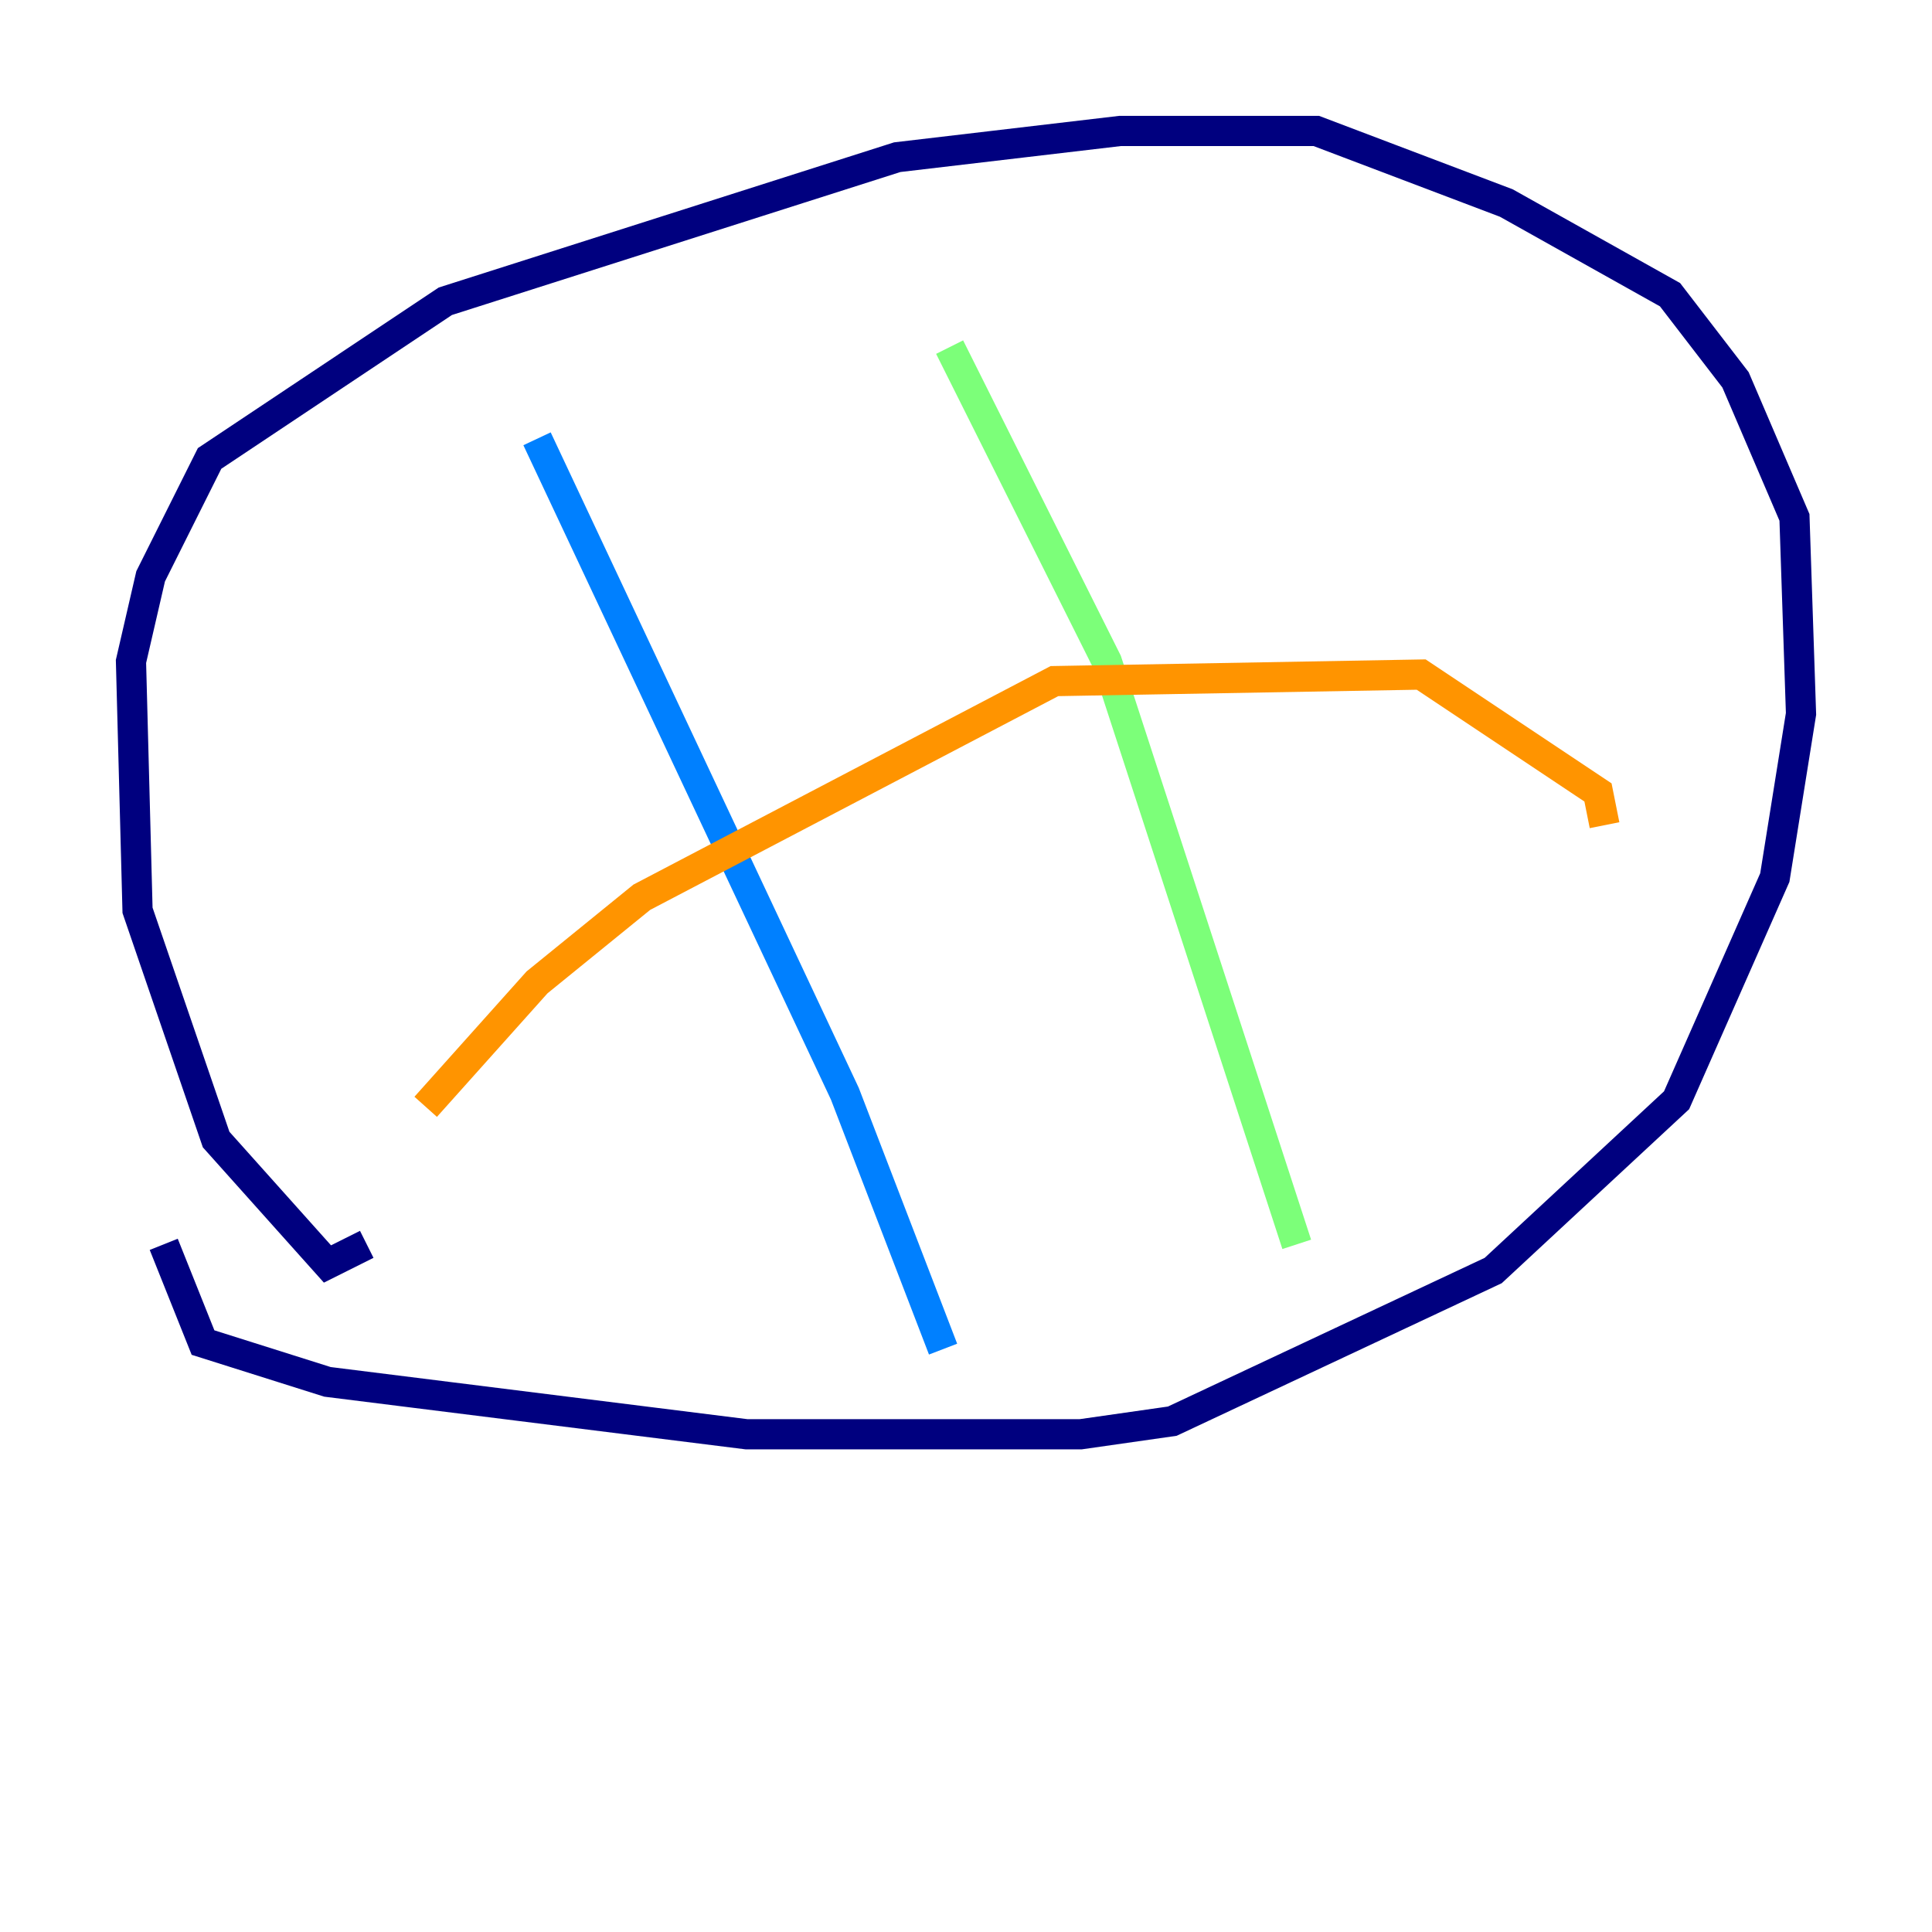 <?xml version="1.0" encoding="utf-8" ?>
<svg baseProfile="tiny" height="128" version="1.2" viewBox="0,0,128,128" width="128" xmlns="http://www.w3.org/2000/svg" xmlns:ev="http://www.w3.org/2001/xml-events" xmlns:xlink="http://www.w3.org/1999/xlink"><defs /><polyline fill="none" points="24.298,82.441 21.695,83.742 14.319,75.498 9.112,60.312 8.678,43.824 9.98,38.183 13.885,30.373 29.505,19.959 59.444,10.414 74.197,8.678 87.214,8.678 99.797,13.451 110.644,19.525 114.983,25.166 118.888,34.278 119.322,47.295 117.586,58.142 111.078,72.895 98.929,84.176 77.668,94.156 71.593,95.024 49.464,95.024 21.695,91.552 13.451,88.949 10.848,82.441" stroke="#00007f" stroke-width="2" /><polyline fill="none" points="35.58,29.071 55.973,72.461 62.481,89.383" stroke="#0080ff" stroke-width="2" /><polyline fill="none" points="62.915,22.997 73.329,43.824 85.912,82.441" stroke="#7cff79" stroke-width="2" /><polyline fill="none" points="28.203,73.329 35.58,65.085 42.522,59.444 69.858,45.125 94.156,44.691 105.871,52.502 106.305,54.671" stroke="#ff9400" stroke-width="2" /><polyline fill="none" points="44.691,84.176 44.691,84.176" stroke="#7f0000" stroke-width="2" /></svg>